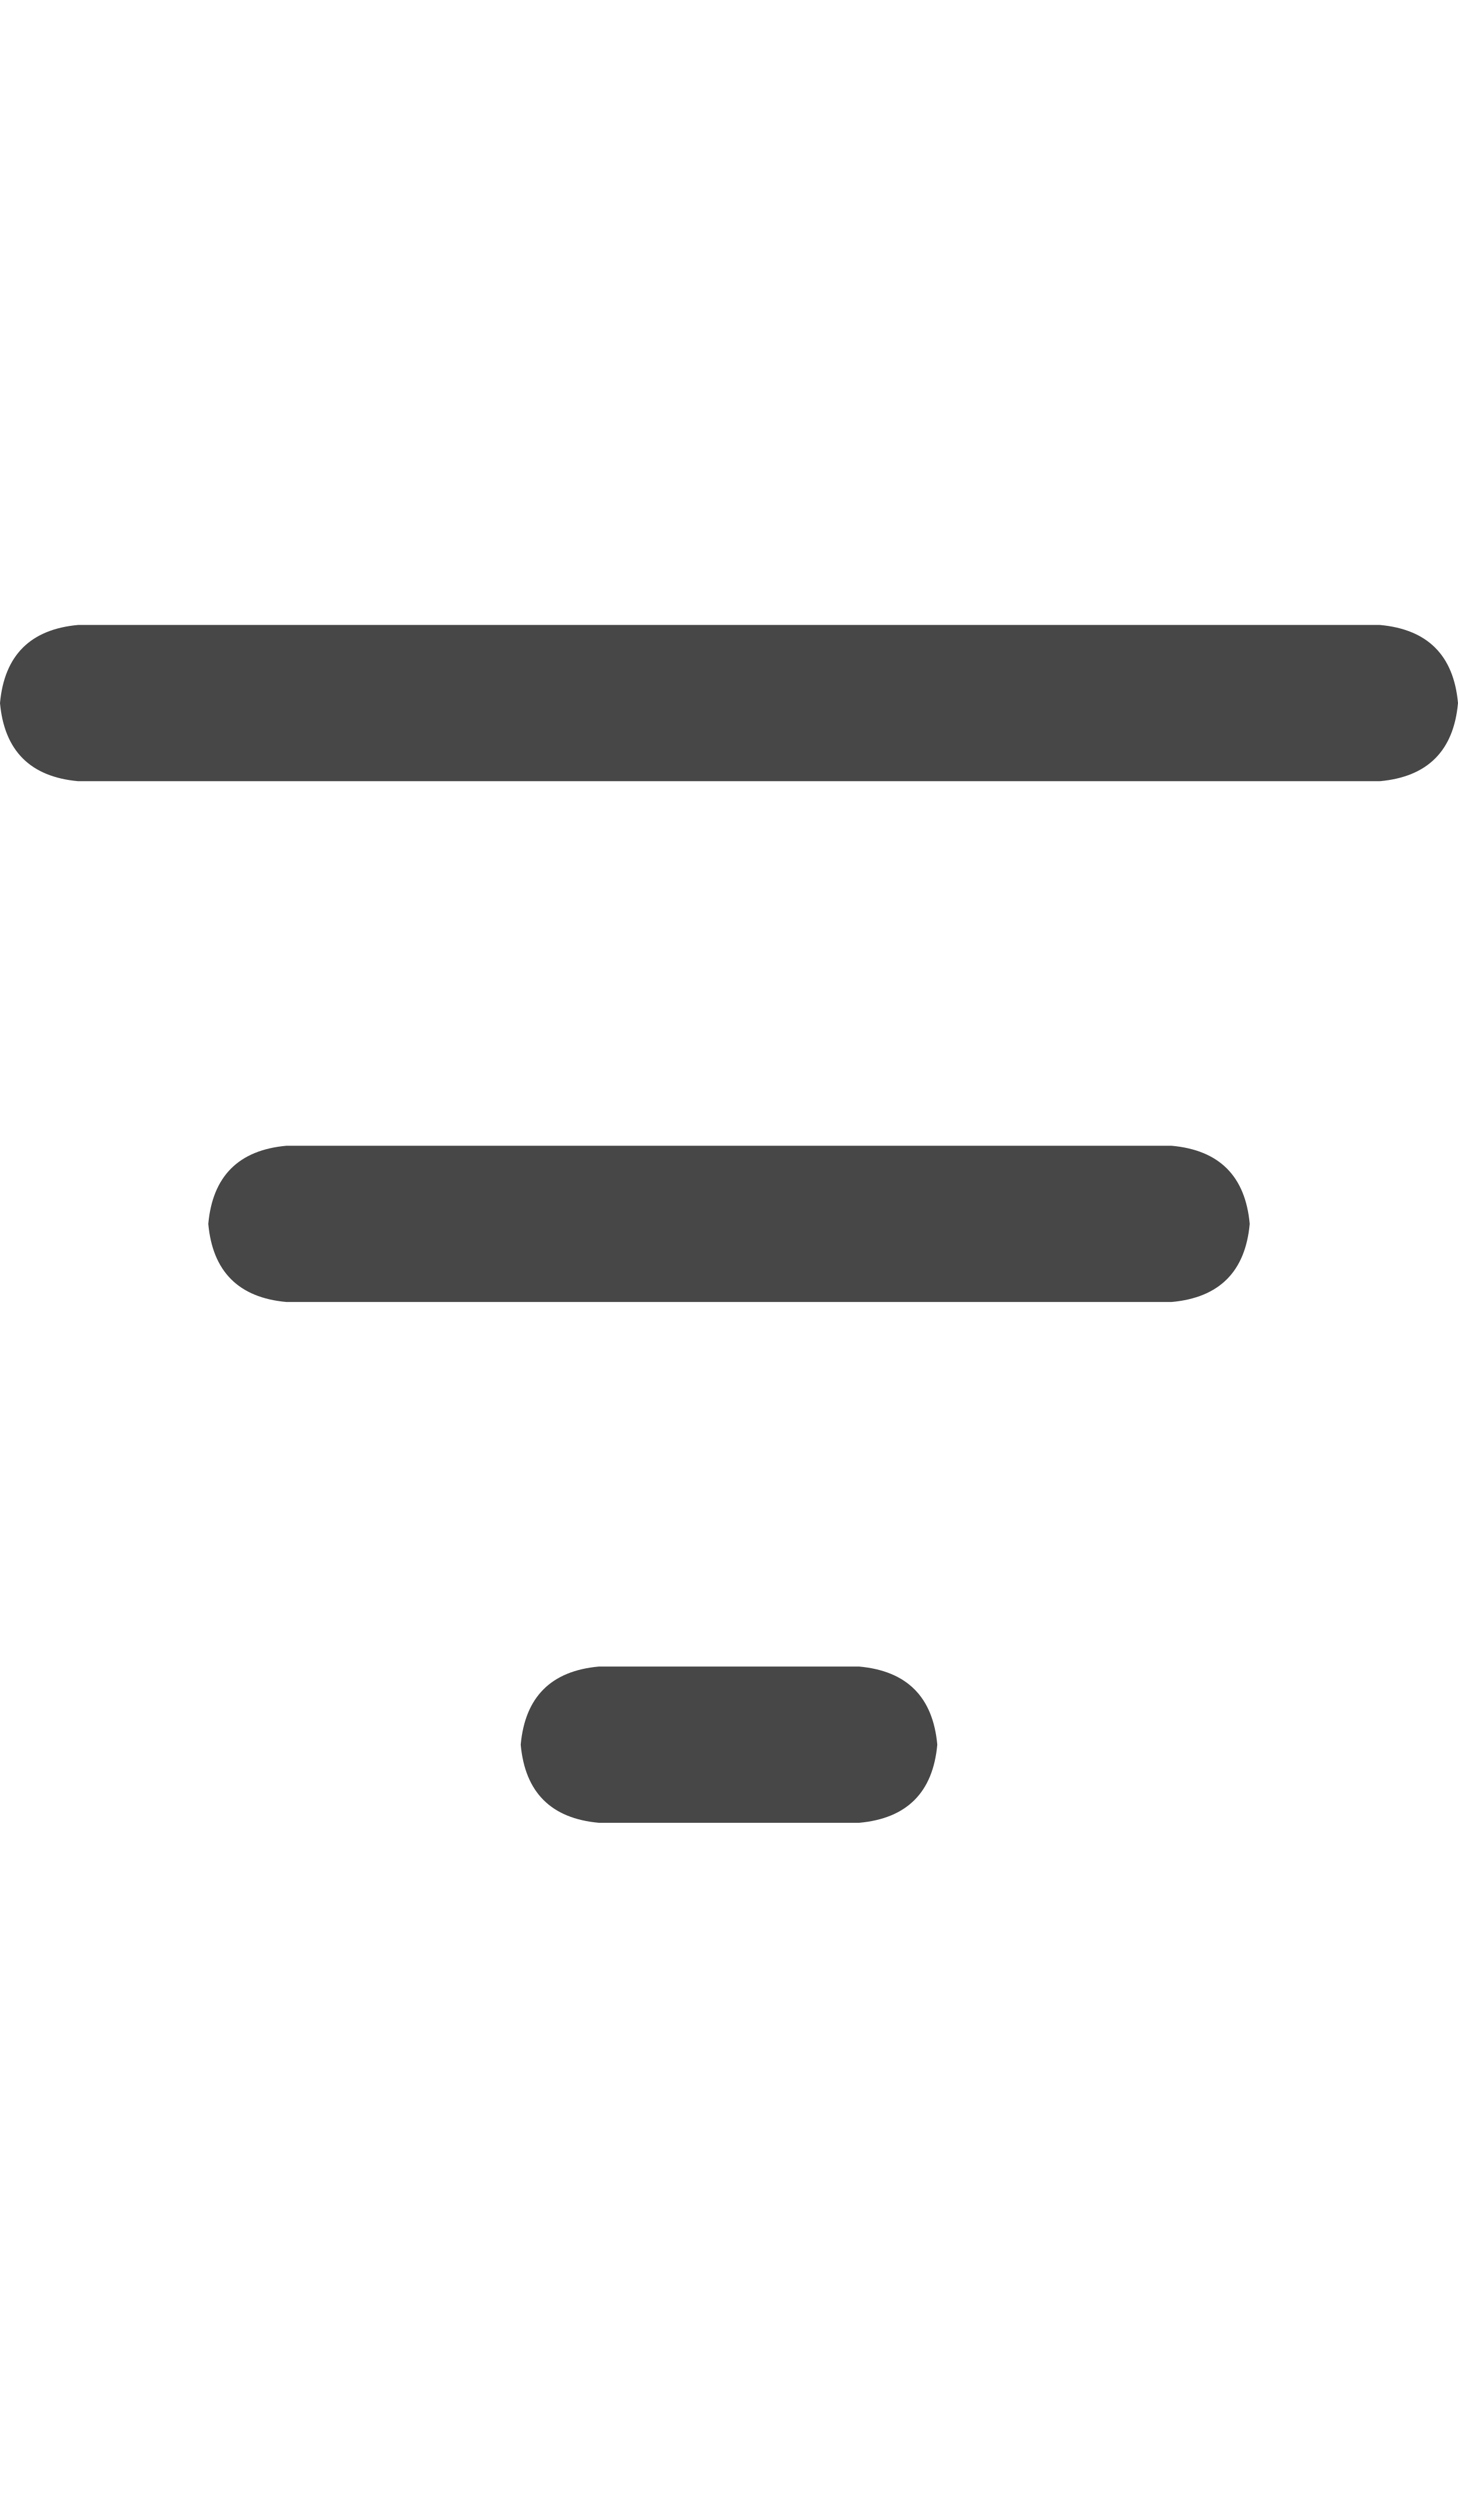 <svg width="21" height="36" viewBox="0 0 21 36" fill="none" xmlns="http://www.w3.org/2000/svg">
<g id="label-paired / xl / bars-filter-xl / bold" clip-path="url(#clip0_1731_6185)">
<path id="icon" d="M0 10.125C0.062 9.438 0.438 9.062 1.125 9H19.875C20.562 9.062 20.938 9.438 21 10.125C20.938 10.812 20.562 11.188 19.875 11.25H1.125C0.438 11.188 0.062 10.812 0 10.125ZM3 17.625C3.062 16.938 3.438 16.562 4.125 16.5H16.875C17.562 16.562 17.938 16.938 18 17.625C17.938 18.312 17.562 18.688 16.875 18.75H4.125C3.438 18.688 3.062 18.312 3 17.625ZM13.5 25.125C13.438 25.812 13.062 26.188 12.375 26.25H8.625C7.938 26.188 7.562 25.812 7.5 25.125C7.562 24.438 7.938 24.062 8.625 24H12.375C13.062 24.062 13.438 24.438 13.5 25.125Z" fill="black" fill-opacity="0.72"/>
</g>
<defs>
<clipPath id="clip0_1731_6185">
<rect width="21" height="36" fill="white"/>
</clipPath>
</defs>
</svg>
